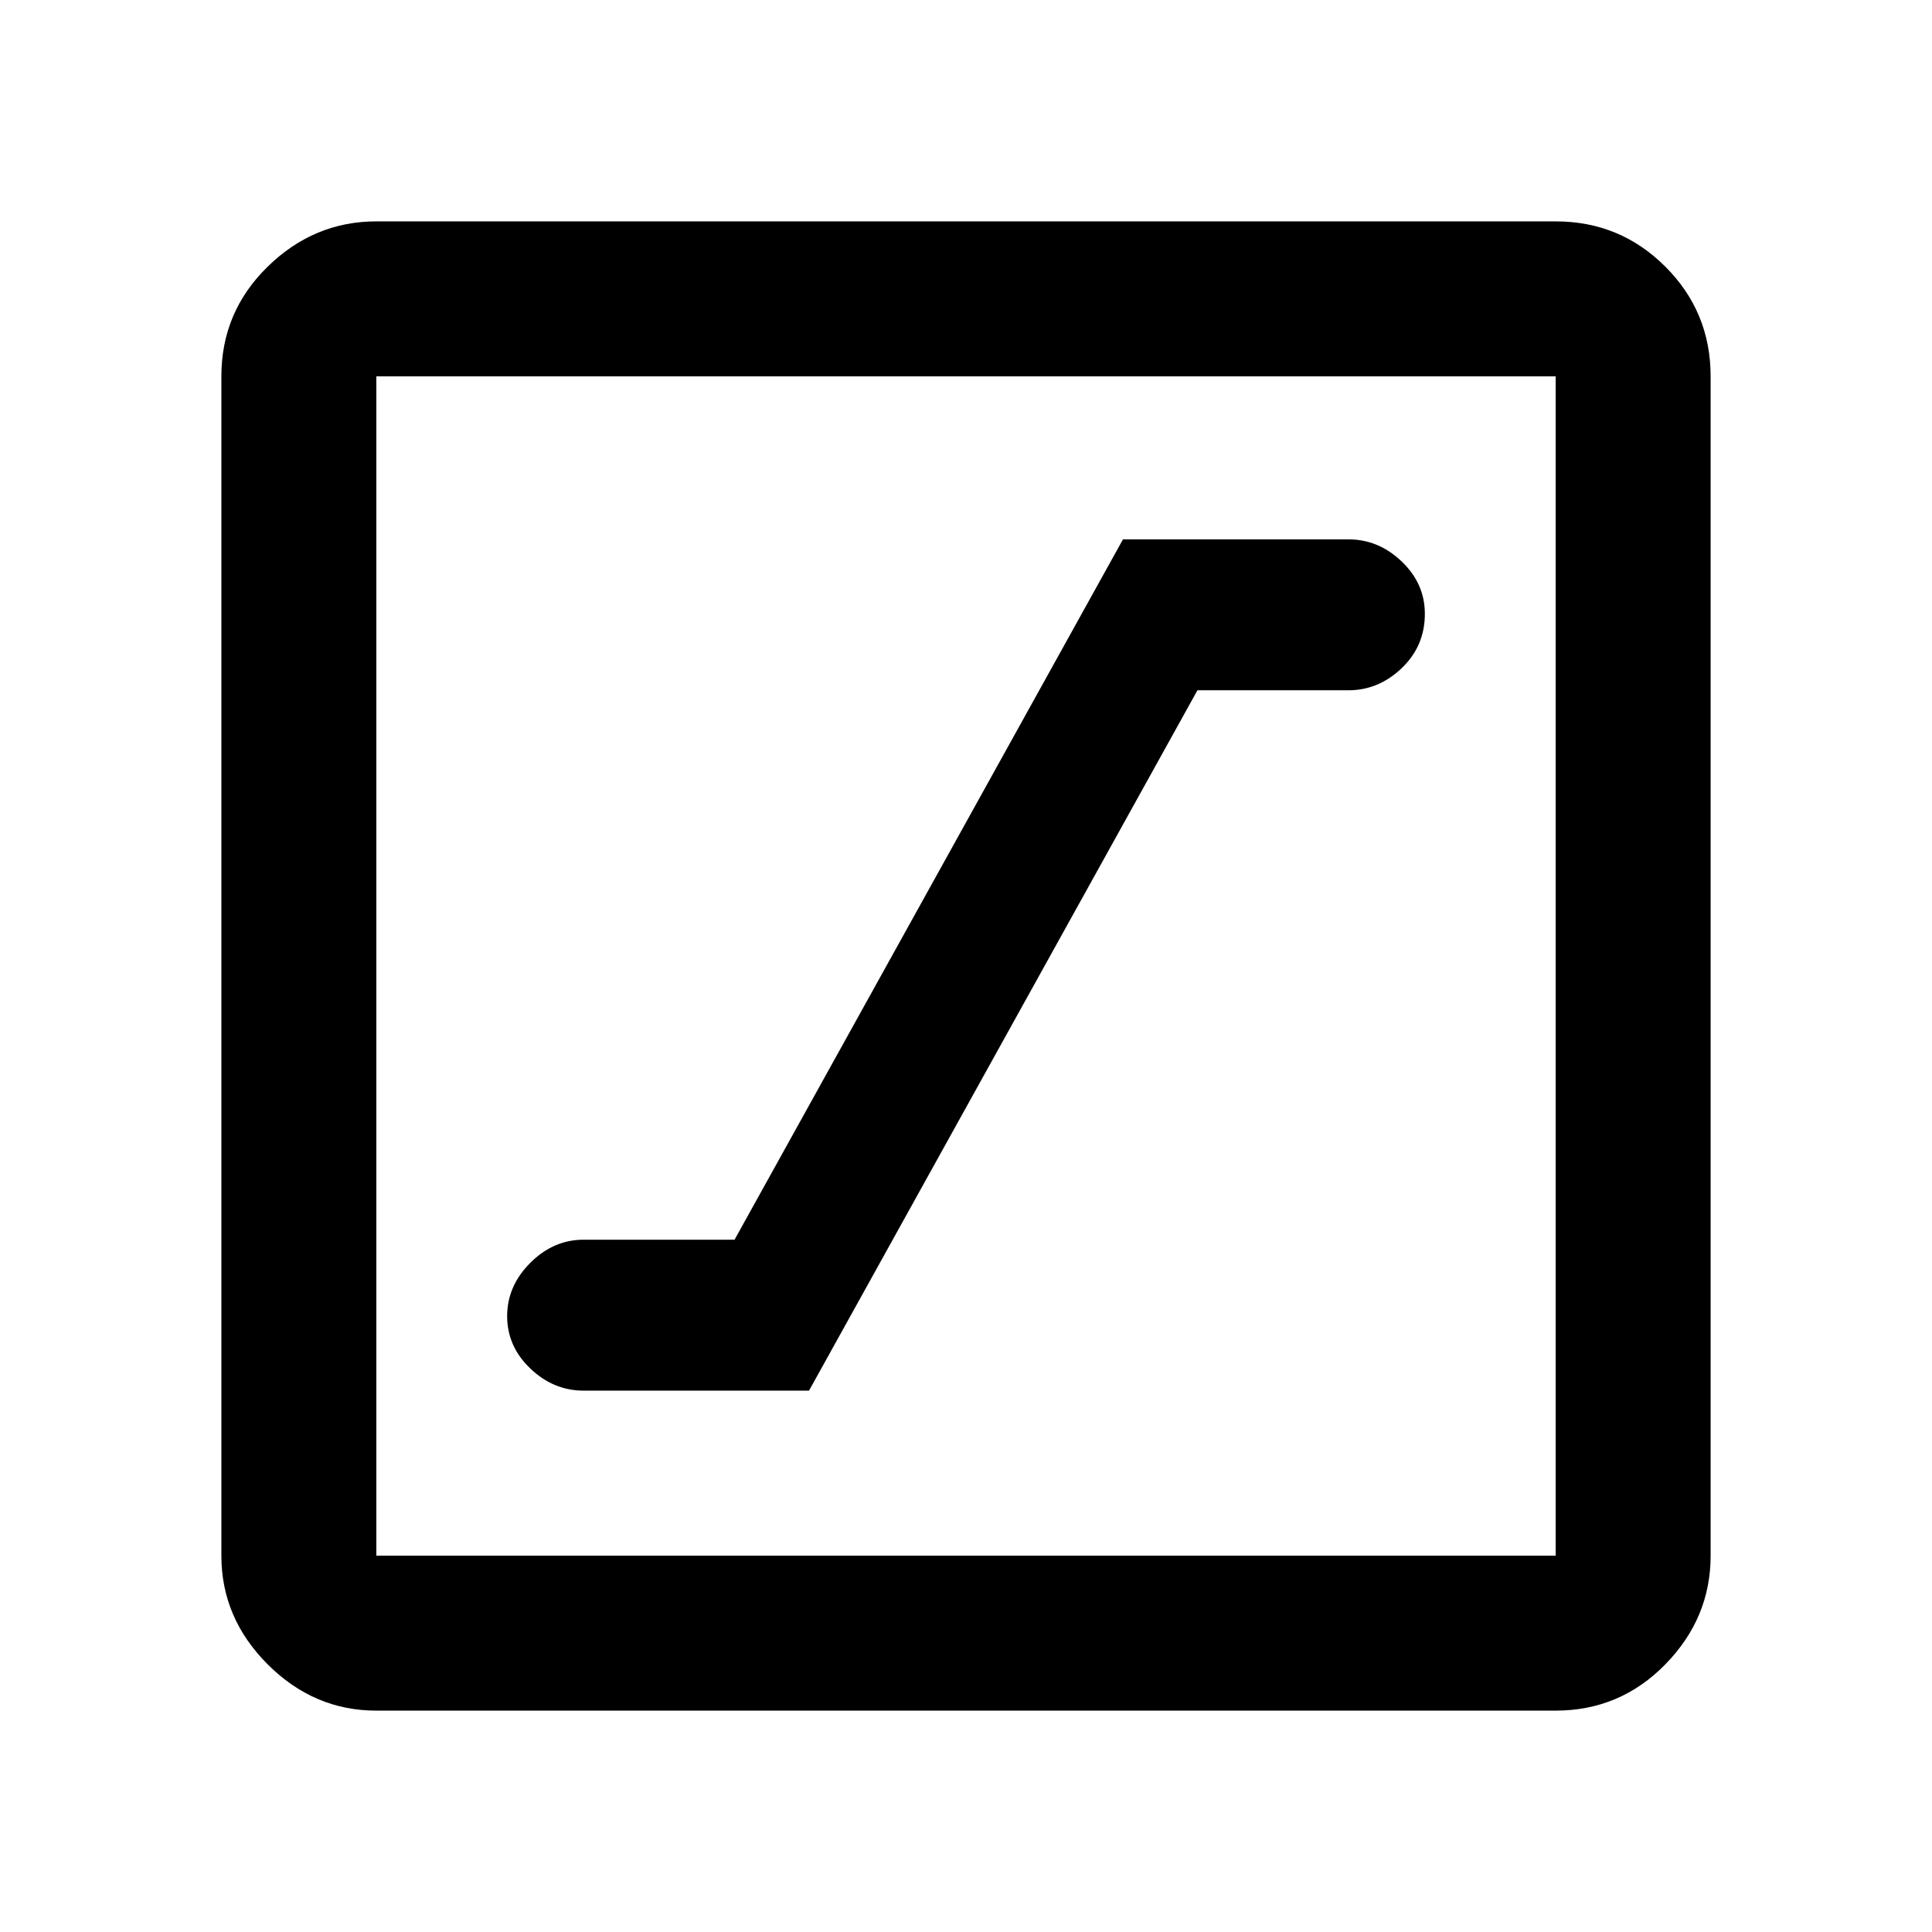 <svg xmlns="http://www.w3.org/2000/svg" height="48" width="48"><path d="M14.5 34.55H20.1L29.75 17.15H33.5Q34.25 17.15 34.825 16.6Q35.4 16.05 35.4 15.25Q35.4 14.5 34.825 13.95Q34.25 13.4 33.5 13.4H27.9L18.25 30.8H14.5Q13.75 30.8 13.175 31.375Q12.6 31.95 12.6 32.7Q12.6 33.45 13.175 34Q13.75 34.55 14.5 34.55ZM9.35 42.5Q7.8 42.5 6.65 41.35Q5.5 40.2 5.5 38.65V9.35Q5.5 7.75 6.65 6.625Q7.8 5.5 9.35 5.5H38.65Q40.25 5.5 41.375 6.625Q42.5 7.75 42.5 9.35V38.65Q42.5 40.2 41.375 41.35Q40.25 42.5 38.65 42.5ZM9.35 38.65H38.65Q38.65 38.65 38.65 38.65Q38.65 38.65 38.65 38.65V9.35Q38.65 9.35 38.65 9.35Q38.65 9.35 38.65 9.35H9.35Q9.35 9.35 9.35 9.35Q9.35 9.35 9.35 9.35V38.65Q9.35 38.65 9.35 38.65Q9.35 38.65 9.35 38.65ZM9.35 38.65Q9.35 38.65 9.35 38.65Q9.35 38.65 9.35 38.65V9.35Q9.35 9.35 9.35 9.35Q9.35 9.35 9.35 9.35Q9.35 9.35 9.35 9.35Q9.35 9.35 9.35 9.35V38.65Q9.35 38.65 9.35 38.65Q9.35 38.65 9.35 38.65Z"/></svg>